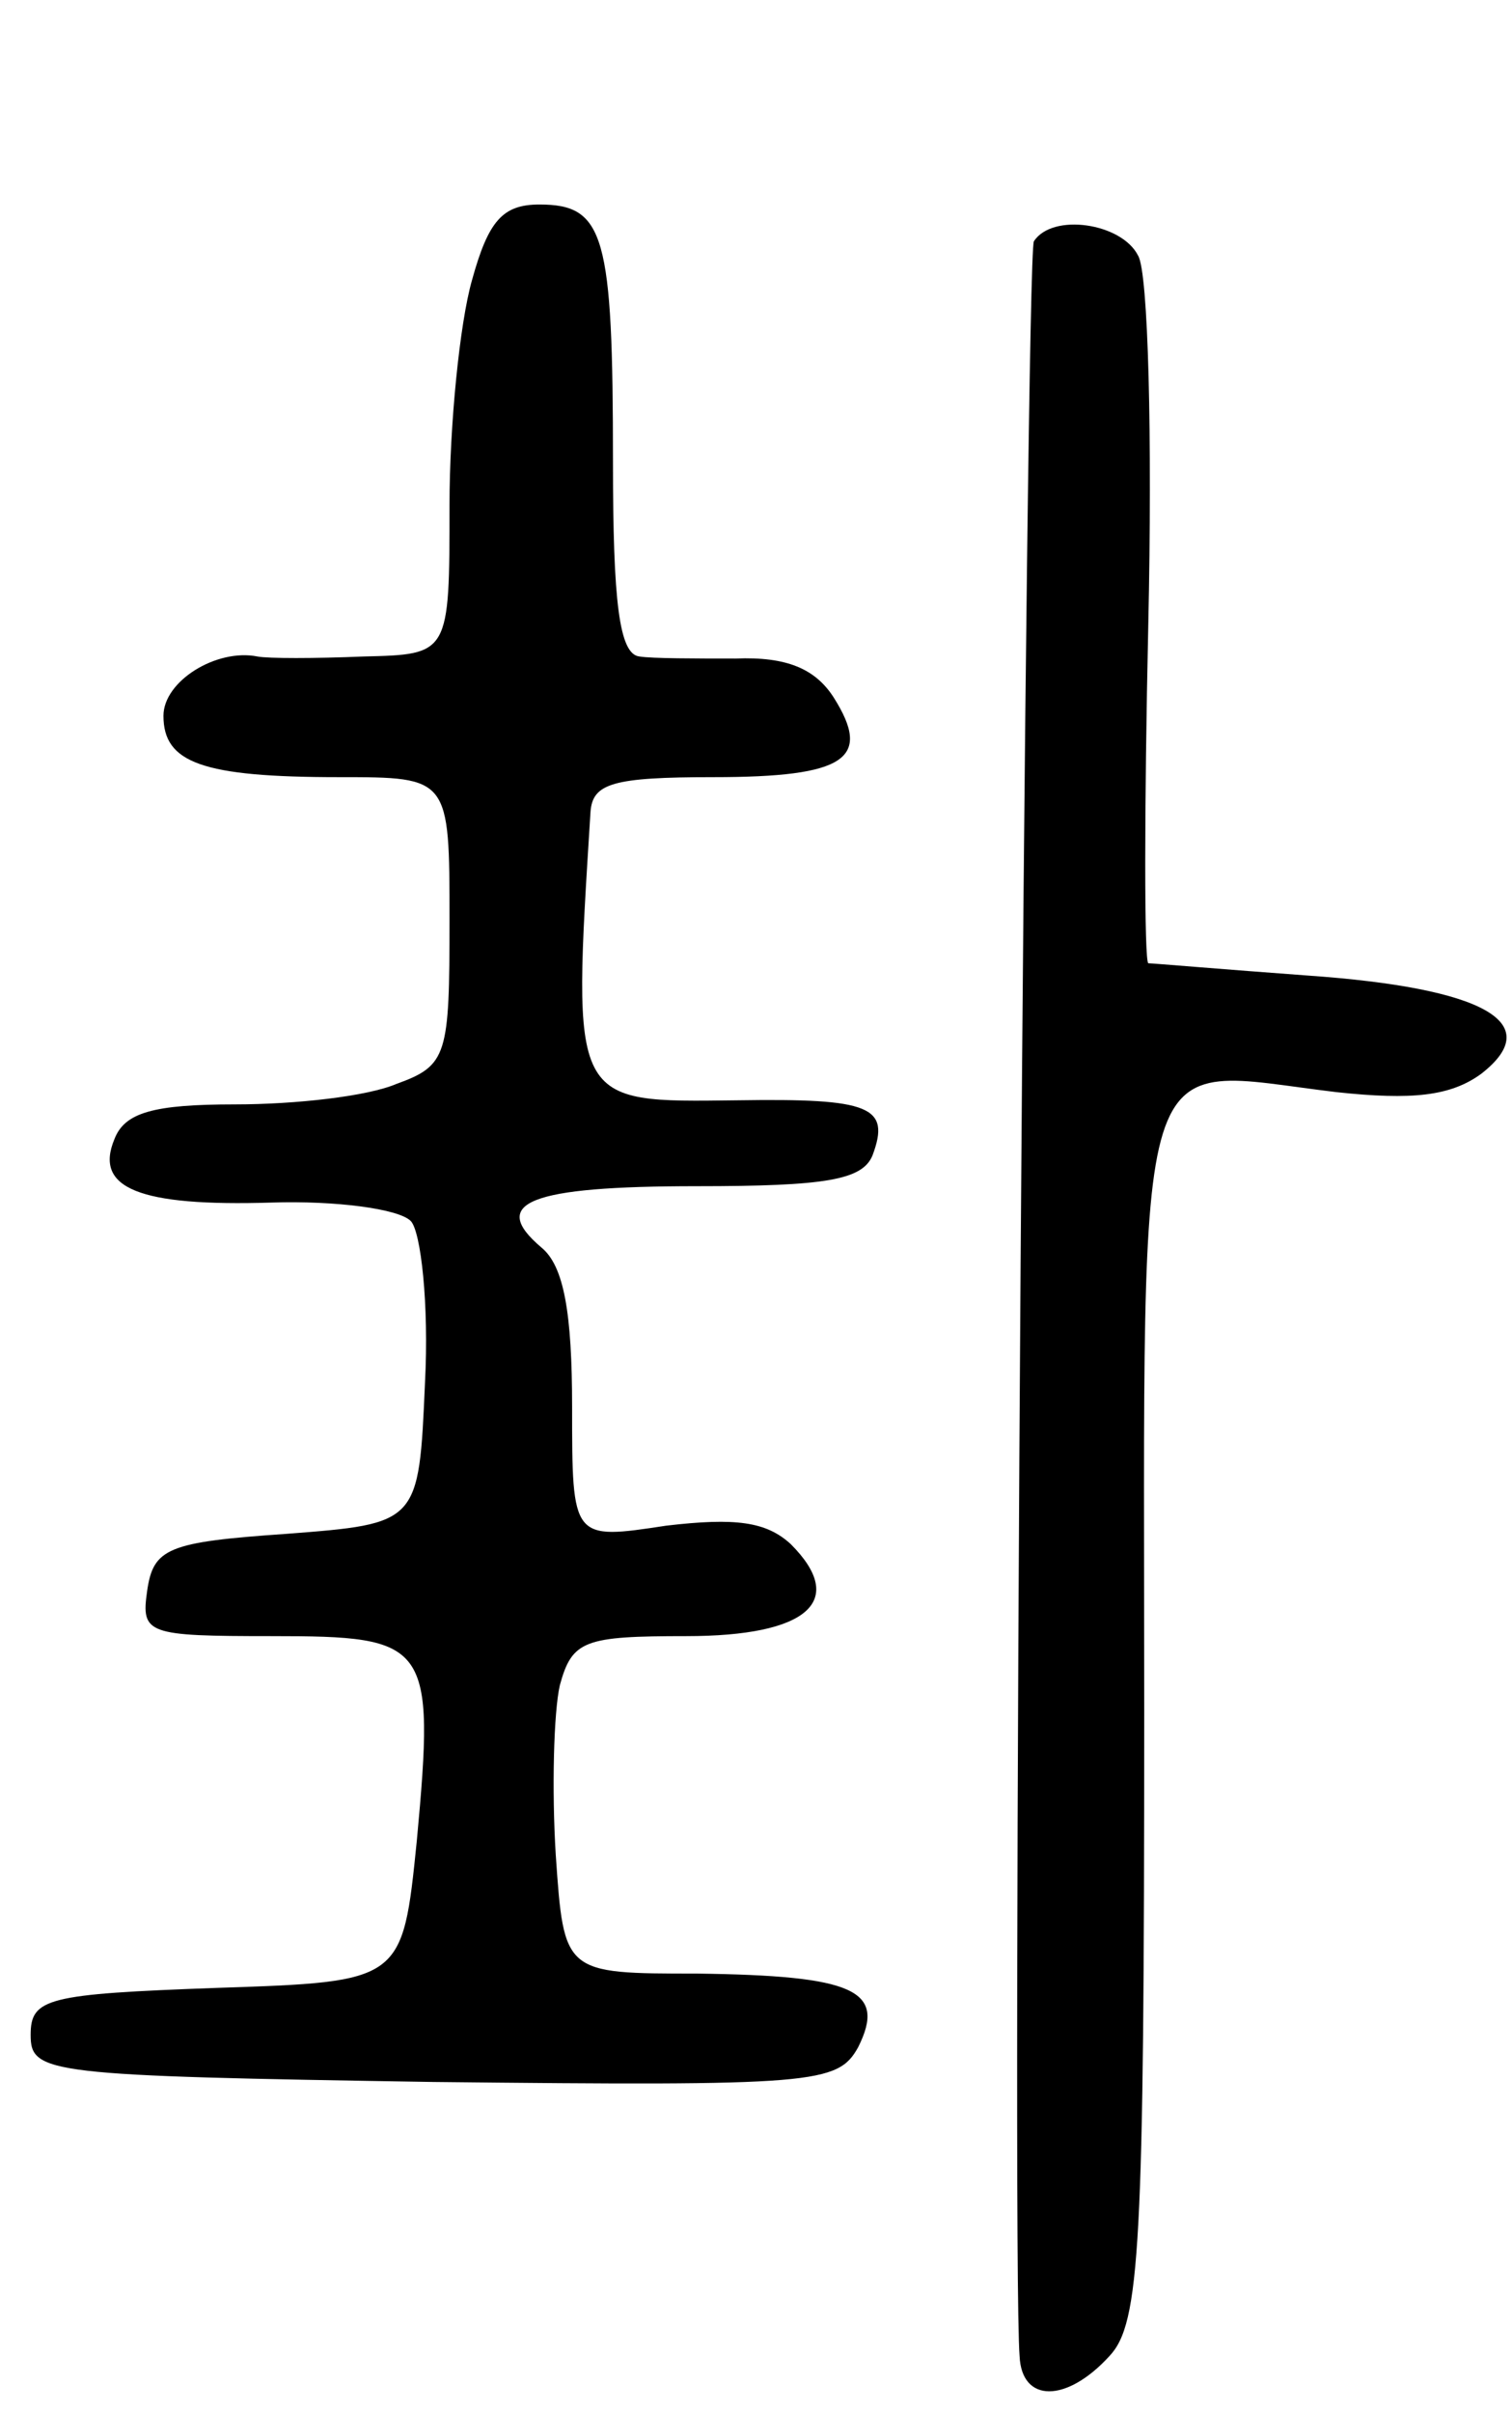 <svg version="1.0" xmlns="http://www.w3.org/2000/svg"
 width="74pt" height="118pt" viewBox="0 0 74 118"
 preserveAspectRatio="xMidYMid meet">
<g transform="translate(0,118) scale(0.1,-0.1)"
fill="#000000" stroke="none">
<path d="M231 1043 c-6 -21 -11 -71 -11 -110 0 -73 0 -73 -42 -74 -24 -1 -47
-1 -52 0 -20 4 -46 -12 -46 -29 0 -23 19 -30 86 -30 54 0 54 0 54 -70 0 -66
-1 -71 -26 -80 -14 -6 -49 -10 -79 -10 -40 0 -54 -4 -59 -17 -10 -24 12 -33
77 -31 31 1 62 -3 68 -9 5 -5 9 -41 7 -79 -3 -69 -3 -69 -68 -74 -58 -4 -65
-7 -68 -28 -3 -21 0 -22 61 -22 77 0 80 -3 71 -100 -7 -69 -7 -69 -98 -72 -83
-3 -91 -5 -91 -23 0 -19 8 -20 197 -23 187 -2 198 -1 208 17 14 28 -2 35 -79
36 -65 0 -65 0 -69 58 -2 32 -1 70 2 83 6 22 12 24 62 24 59 0 79 17 51 45
-12 11 -27 13 -61 9 -46 -7 -46 -7 -46 58 0 46 -4 69 -15 78 -26 22 -6 30 76
30 63 0 81 3 86 15 9 24 -1 28 -66 27 -82 -1 -81 -3 -72 141 1 14 11 17 60 17
65 0 78 9 59 39 -9 14 -23 20 -48 19 -19 0 -41 0 -47 1 -10 1 -13 27 -13 95 0
111 -4 126 -36 126 -18 0 -25 -8 -33 -37z"/>
<path d="M506 1062 c-4 -6 -11 -984 -7 -1034 1 -23 23 -23 44 0 15 16 17 53
17 315 0 338 -7 315 94 303 37 -4 56 -2 71 9 32 25 1 42 -85 48 -41 3 -76 6
-78 6 -2 1 -2 75 0 166 2 91 0 172 -5 180 -8 16 -42 21 -51 7z"/>
</g>
</svg>
